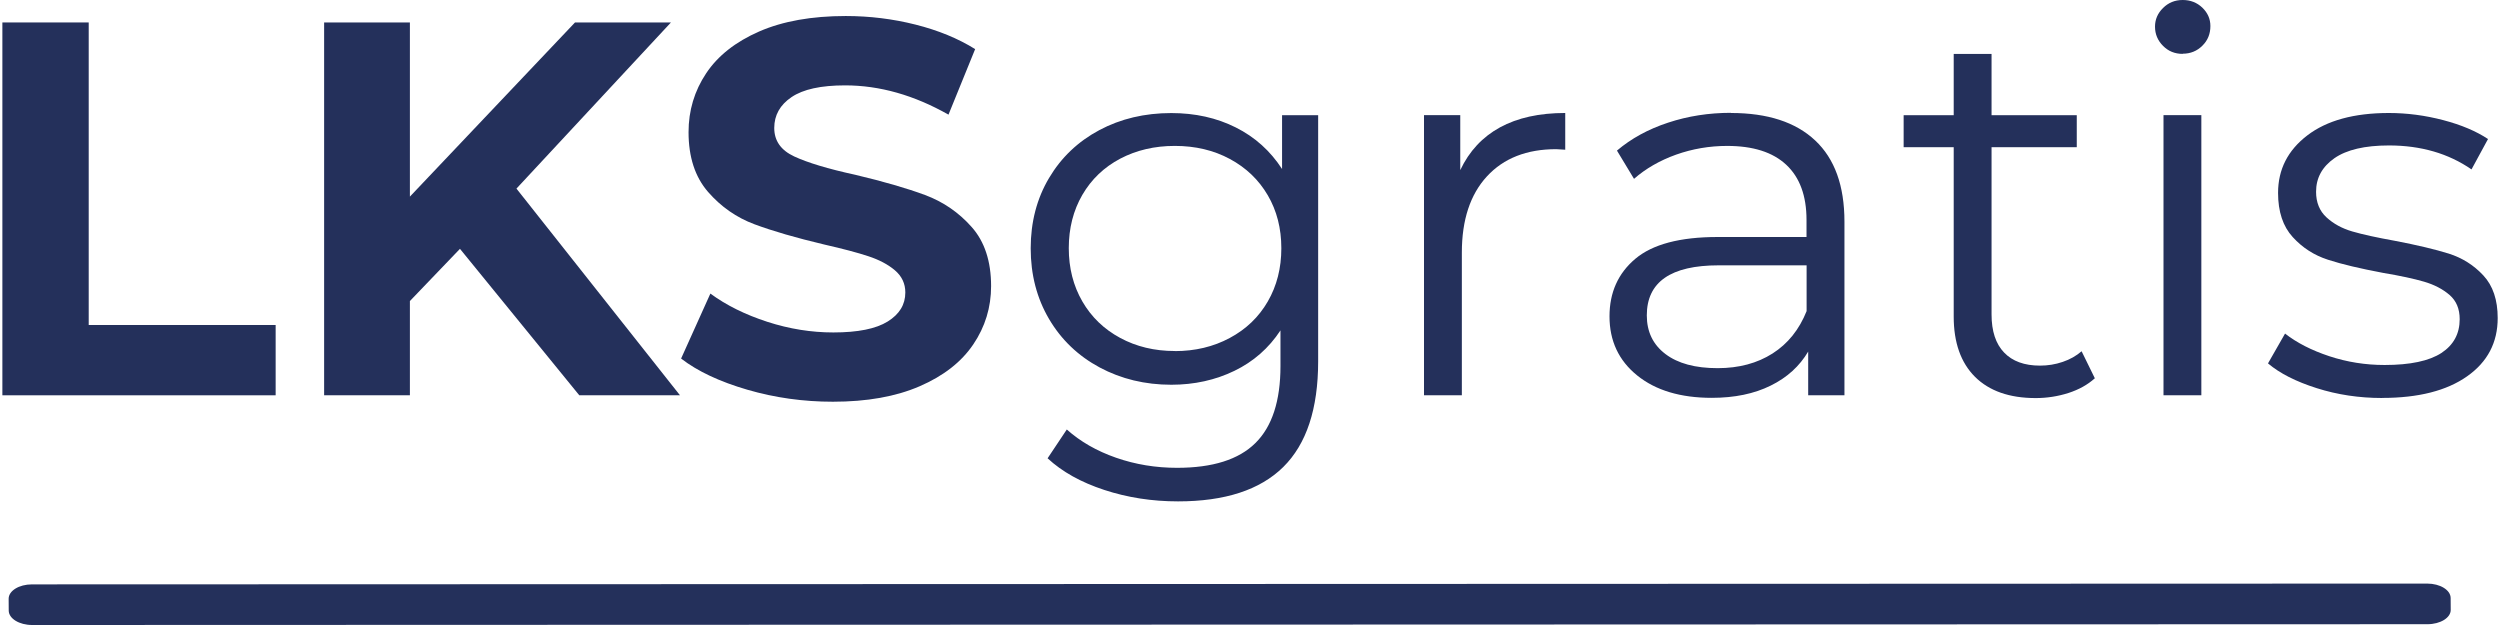 <?xml version="1.0" encoding="UTF-8"?>
<!DOCTYPE svg PUBLIC "-//W3C//DTD SVG 1.1//EN" "http://www.w3.org/Graphics/SVG/1.1/DTD/svg11.dtd">
<!-- Creator: CorelDRAW 2020 (64-Bit) -->
<svg xmlns="http://www.w3.org/2000/svg" xml:space="preserve" width="0.648in" height="0.162in" version="1.1" shape-rendering="geometricPrecision" text-rendering="geometricPrecision" image-rendering="optimizeQuality" fill-rule="evenodd" clip-rule="evenodd"
viewBox="0 0 314.48 78.77"
 xmlns:xlink="http://www.w3.org/1999/xlink"
 xmlns:xodm="http://www.corel.com/coreldraw/odm/2003">
 <g id="Layer_x0020_1">
  <path fill="#24305b" d="M3.73 73.65l301.87 -0.1c1.63,-0 2.95,0.81 2.96,1.81l0.01 1.5c0.01,1 -1.31,1.81 -2.94,1.81l-301.87 0.1c-1.63,0 -2.95,-0.81 -2.96,-1.81l-0.01 -1.5c-0,-1 1.31,-1.81 2.94,-1.81z"/>
  <polygon fill="#24305b" fill-rule="nonzero" points="-0,2.83 10.88,2.83 10.88,40.96 34.44,40.96 34.44,49.82 -0,49.82 "/>
  <polygon id="_1" fill="#24305b" fill-rule="nonzero" points="57.67,31.36 51.36,37.94 51.36,49.82 40.55,49.82 40.55,2.83 51.36,2.83 51.36,24.78 72.17,2.83 84.26,2.83 64.79,23.77 85.4,49.82 72.71,49.82 "/>
  <path id="_2" fill="#24305b" fill-rule="nonzero" d="M104.67 50.63c-3.71,0 -7.31,-0.5 -10.77,-1.51 -3.47,-1.01 -6.26,-2.31 -8.36,-3.93l3.69 -8.19c2.01,1.48 4.41,2.66 7.18,3.56 2.78,0.9 5.55,1.34 8.32,1.34 3.09,0 5.37,-0.46 6.85,-1.38 1.48,-0.92 2.22,-2.13 2.22,-3.66 0,-1.12 -0.44,-2.05 -1.31,-2.79 -0.87,-0.74 -1.99,-1.33 -3.36,-1.78 -1.36,-0.45 -3.21,-0.94 -5.54,-1.47 -3.58,-0.85 -6.51,-1.7 -8.79,-2.55 -2.29,-0.85 -4.24,-2.22 -5.87,-4.09 -1.63,-1.88 -2.45,-4.39 -2.45,-7.52 0,-2.73 0.74,-5.2 2.22,-7.42 1.48,-2.22 3.71,-3.97 6.68,-5.27 2.98,-1.3 6.62,-1.95 10.91,-1.95 3,0 5.93,0.36 8.79,1.08 2.86,0.72 5.37,1.75 7.52,3.09l-3.36 8.26c-4.34,-2.46 -8.68,-3.69 -13.03,-3.69 -3.04,0 -5.29,0.49 -6.75,1.48 -1.45,0.98 -2.18,2.28 -2.18,3.89 0,1.61 0.84,2.81 2.52,3.59 1.68,0.78 4.24,1.56 7.69,2.31 3.58,0.85 6.51,1.7 8.8,2.55 2.28,0.85 4.24,2.19 5.87,4.03 1.63,1.83 2.45,4.32 2.45,7.45 0,2.68 -0.75,5.14 -2.25,7.35 -1.5,2.22 -3.75,3.97 -6.75,5.27 -3,1.3 -6.64,1.95 -10.94,1.95l-0.01 0.01z"/>
  <path id="_3" fill="#24305b" fill-rule="nonzero" d="M165.83 14.51l0 31.02c0,6 -1.47,10.44 -4.4,13.33 -2.93,2.89 -7.35,4.33 -13.26,4.33 -3.27,0 -6.37,-0.48 -9.29,-1.44 -2.93,-0.96 -5.32,-2.29 -7.15,-3.99l2.42 -3.63c1.7,1.52 3.77,2.71 6.21,3.56 2.44,0.85 5,1.27 7.69,1.27 4.48,0 7.77,-1.04 9.87,-3.12 2.11,-2.08 3.16,-5.32 3.16,-9.7l0 -4.5c-1.47,2.24 -3.41,3.94 -5.81,5.1 -2.39,1.16 -5.05,1.75 -7.95,1.75 -3.31,0 -6.32,-0.73 -9.03,-2.18 -2.7,-1.45 -4.84,-3.49 -6.38,-6.11 -1.54,-2.62 -2.31,-5.58 -2.31,-8.9 0,-3.31 0.77,-6.27 2.31,-8.86 1.54,-2.6 3.66,-4.61 6.34,-6.04 2.68,-1.43 5.71,-2.15 9.07,-2.15 3,0 5.71,0.6 8.12,1.81 2.42,1.21 4.36,2.96 5.84,5.24l0 -6.78 4.56 0 -0.01 0.01zm-18.06 29.74c2.55,0 4.86,-0.55 6.91,-1.65 2.06,-1.1 3.66,-2.63 4.8,-4.6 1.14,-1.97 1.71,-4.21 1.71,-6.71 0,-2.51 -0.57,-4.73 -1.71,-6.68 -1.14,-1.95 -2.73,-3.47 -4.77,-4.57 -2.04,-1.1 -4.35,-1.65 -6.95,-1.65 -2.55,0 -4.84,0.54 -6.88,1.61 -2.04,1.08 -3.63,2.6 -4.77,4.56 -1.14,1.97 -1.71,4.21 -1.71,6.72 0,2.5 0.57,4.74 1.71,6.71 1.14,1.97 2.73,3.5 4.77,4.6 2.04,1.1 4.33,1.65 6.88,1.65l-0 0z"/>
  <path id="_4" fill="#24305b" fill-rule="nonzero" d="M183.75 21.42c1.12,-2.37 2.79,-4.16 5,-5.37 2.22,-1.21 4.96,-1.81 8.22,-1.81l0 4.63 -1.14 -0.07c-3.71,0 -6.62,1.14 -8.73,3.43 -2.1,2.28 -3.16,5.48 -3.16,9.6l0 17.99 -4.77 0 0 -35.31 4.57 0 0 6.92 0 -0z"/>
  <path id="_5" fill="#24305b" fill-rule="nonzero" d="M217.86 14.24c4.61,0 8.15,1.15 10.61,3.46 2.46,2.31 3.69,5.71 3.69,10.24l0 21.88 -4.57 0 0 -5.51c-1.08,1.83 -2.65,3.27 -4.73,4.29 -2.08,1.03 -4.55,1.54 -7.42,1.54 -3.94,0 -7.07,-0.94 -9.4,-2.82 -2.33,-1.88 -3.49,-4.36 -3.49,-7.45 0,-3 1.08,-5.42 3.25,-7.25 2.17,-1.83 5.63,-2.75 10.37,-2.75l11.21 0 0 -2.15c0,-3.04 -0.85,-5.36 -2.55,-6.95 -1.7,-1.59 -4.18,-2.38 -7.45,-2.38 -2.24,0 -4.38,0.37 -6.44,1.1 -2.06,0.74 -3.83,1.76 -5.3,3.05l-2.15 -3.56c1.79,-1.52 3.94,-2.7 6.44,-3.52 2.5,-0.83 5.15,-1.24 7.92,-1.24l0 0.01zm-1.68 32.16c2.68,0 4.99,-0.62 6.92,-1.85 1.93,-1.23 3.36,-3.01 4.29,-5.34l0 -5.77 -11.08 0c-6.04,0 -9.06,2.1 -9.06,6.31 0,2.06 0.78,3.68 2.35,4.87 1.57,1.19 3.76,1.78 6.58,1.78z"/>
  <path id="_6" fill="#24305b" fill-rule="nonzero" d="M263.71 47.68c-0.9,0.81 -2,1.42 -3.32,1.85 -1.32,0.42 -2.7,0.64 -4.13,0.64 -3.31,0 -5.86,-0.9 -7.65,-2.68 -1.79,-1.79 -2.68,-4.32 -2.68,-7.59l0 -21.35 -6.31 0 0 -4.03 6.31 0 0 -7.72 4.77 0 0 7.72 10.74 0 0 4.03 -10.74 0 0 21.08c0,2.11 0.53,3.71 1.58,4.8 1.05,1.1 2.56,1.65 4.53,1.65 0.98,0 1.93,-0.15 2.86,-0.47 0.92,-0.31 1.71,-0.76 2.38,-1.34l1.68 3.43 -0 -0z"/>
  <path id="_7" fill="#24305b" fill-rule="nonzero" d="M272.37 14.51l4.77 0 0 35.31 -4.77 0 0 -35.31zm2.42 -7.72c-0.98,0 -1.81,-0.33 -2.48,-1.01 -0.67,-0.67 -1.01,-1.48 -1.01,-2.42 0,-0.9 0.33,-1.68 1.01,-2.35 0.67,-0.67 1.5,-1.01 2.48,-1.01 0.98,0 1.81,0.33 2.48,0.97 0.67,0.65 1.01,1.42 1.01,2.31 0,0.99 -0.33,1.81 -1.01,2.48 -0.67,0.67 -1.5,1.01 -2.48,1.01l0 0.01z"/>
  <path id="_8" fill="#24305b" fill-rule="nonzero" d="M299.9 50.16c-2.86,0 -5.61,-0.41 -8.22,-1.24 -2.62,-0.83 -4.66,-1.87 -6.14,-3.12l2.15 -3.76c1.48,1.16 3.34,2.11 5.57,2.85 2.24,0.74 4.56,1.11 6.98,1.11 3.22,0 5.61,-0.51 7.15,-1.51 1.54,-1.01 2.31,-2.43 2.31,-4.26 0,-1.3 -0.42,-2.31 -1.27,-3.05 -0.85,-0.74 -1.93,-1.3 -3.22,-1.68 -1.3,-0.38 -3.02,-0.75 -5.17,-1.11 -2.86,-0.54 -5.17,-1.08 -6.92,-1.65 -1.75,-0.56 -3.23,-1.51 -4.46,-2.86 -1.23,-1.34 -1.85,-3.2 -1.85,-5.57 0,-2.96 1.23,-5.37 3.69,-7.25 2.46,-1.88 5.89,-2.82 10.28,-2.82 2.28,0 4.56,0.3 6.85,0.9 2.29,0.6 4.16,1.4 5.64,2.38l-2.08 3.83c-2.91,-2.01 -6.38,-3.02 -10.4,-3.02 -3.04,0 -5.34,0.54 -6.88,1.61 -1.54,1.08 -2.31,2.48 -2.31,4.23 0,1.34 0.44,2.42 1.31,3.22 0.88,0.81 1.96,1.4 3.26,1.78 1.3,0.38 3.09,0.77 5.37,1.18 2.82,0.54 5.08,1.08 6.78,1.61 1.7,0.54 3.15,1.45 4.36,2.75 1.21,1.3 1.81,3.09 1.81,5.37 0,3.09 -1.28,5.54 -3.86,7.35 -2.57,1.81 -6.14,2.72 -10.71,2.72l-0.01 0z"/>
 </g>
</svg>
